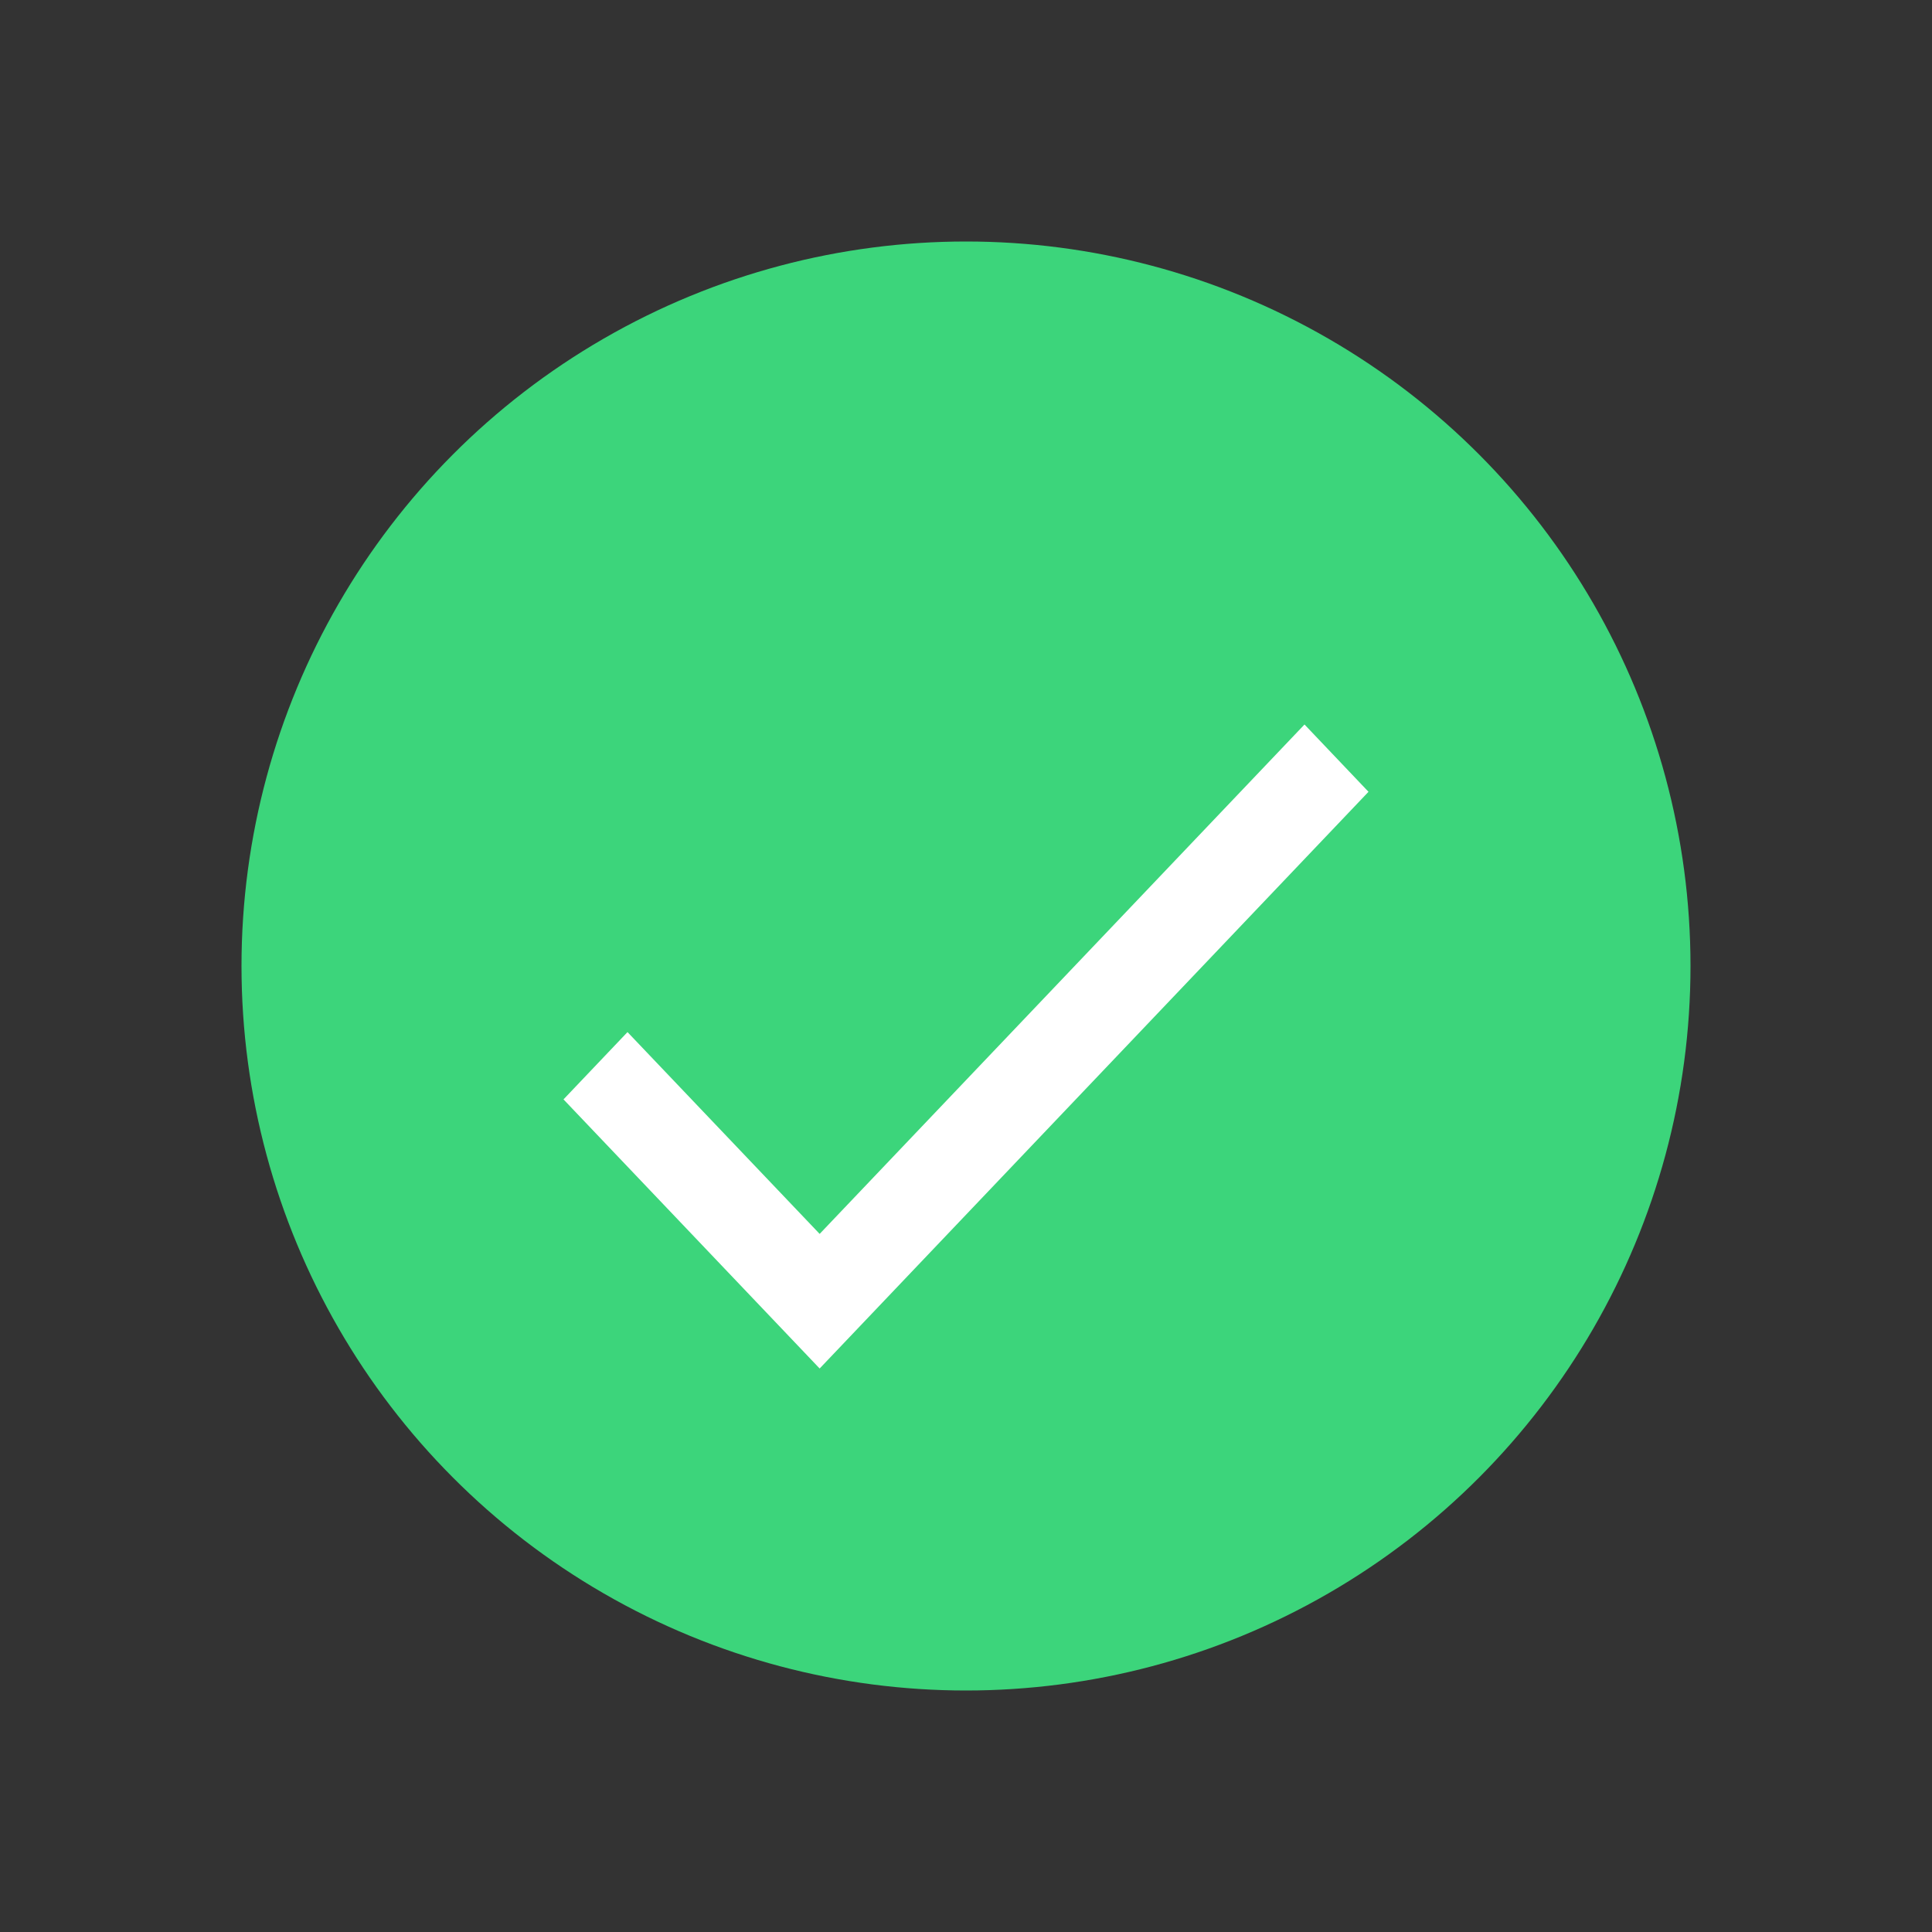 <svg xmlns="http://www.w3.org/2000/svg" width="24" height="24" viewBox="0 0 24 24">
    <rect x="0" y="0" width="24" height="24" fill="#333333" stroke="none"/>
    <g fill="none" fill-rule="evenodd">
        <circle cx="12" cy="12" r="9" fill="#3CD57B"/>
        <path fill="#FFF" d="M10.182 15.328l-2.387-2.507-.795.836L10.182 17 17 9.836 16.205 9z"/>
    </g>
</svg>
